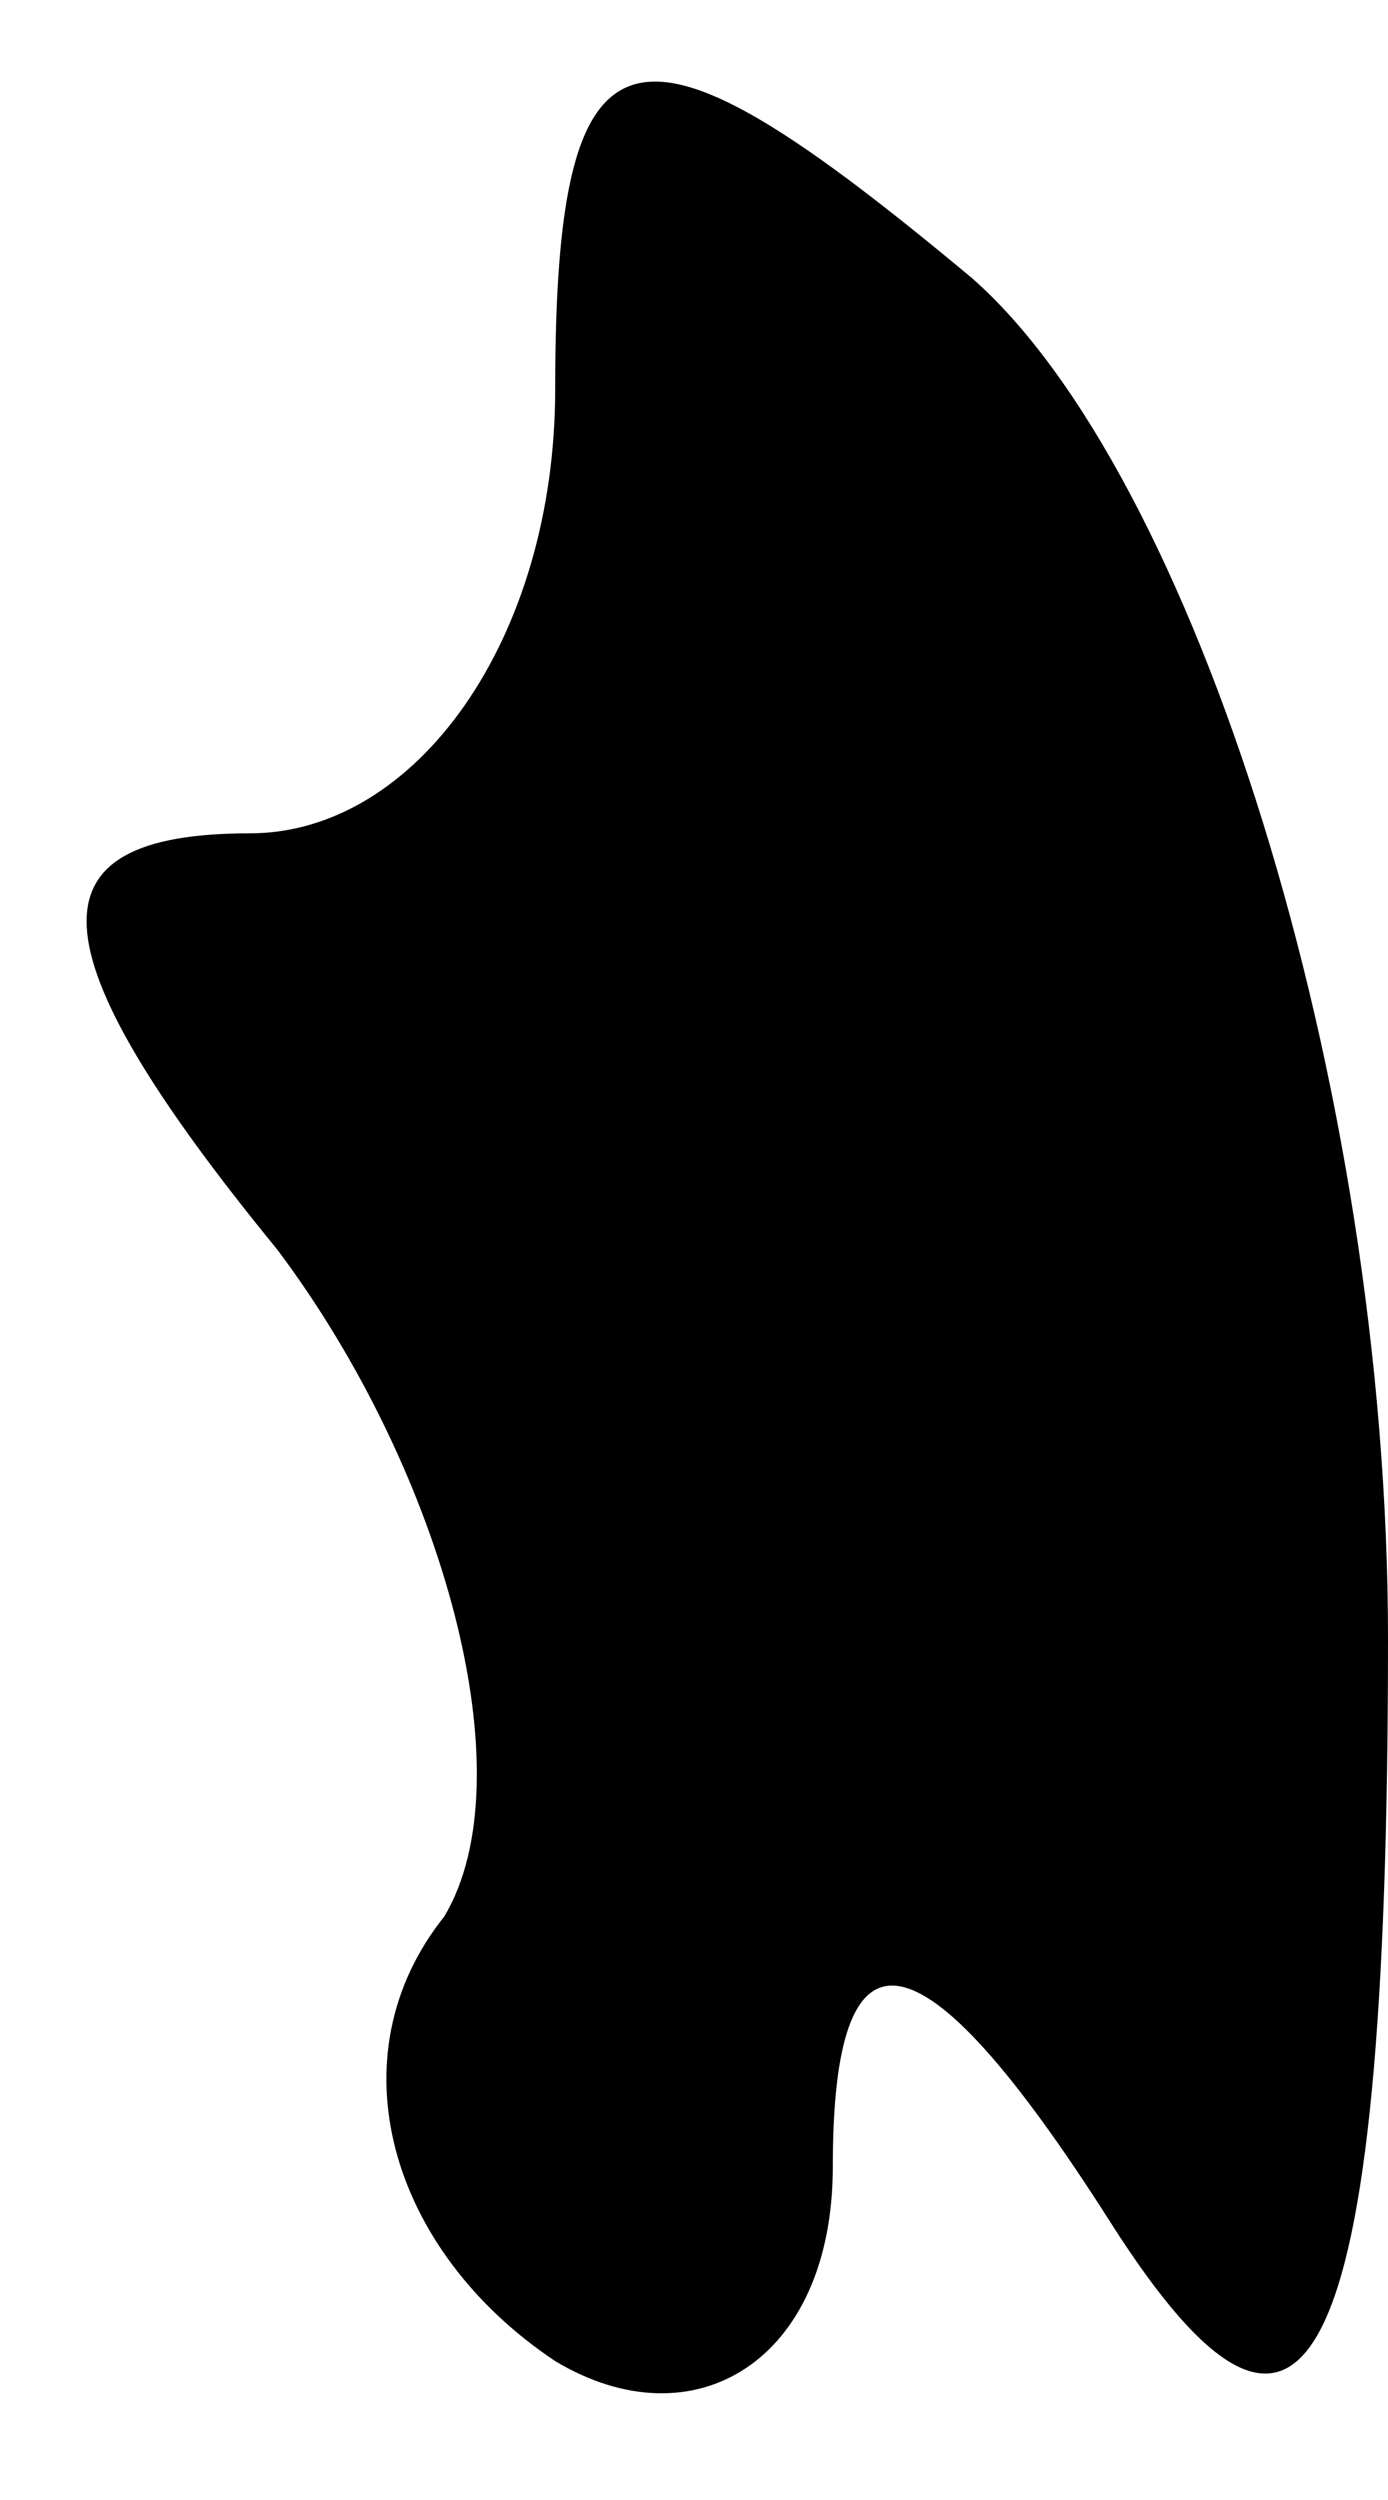 <?xml version="1.0" standalone="no"?>
<!DOCTYPE svg PUBLIC "-//W3C//DTD SVG 20010904//EN"
 "http://www.w3.org/TR/2001/REC-SVG-20010904/DTD/svg10.dtd">
<svg version="1.0" xmlns="http://www.w3.org/2000/svg"
 width="5pt" height="9pt" viewBox="0 0 5 9"
 preserveAspectRatio="xMidYMid meet">
<g transform="translate(0,9) scale(0.1,-0.1)"
fill="#000000" stroke="none">
<path fill="#000000" stroke="none" d="M20 76 c0 -9 -5 -16 -11 -16 -8 0 -8
-4 1 -15 6 -8 9 -19 6 -24 -4 -5 -2 -12 4 -16 5 -3 10 0 10 7 0 9 3 9 10 -2 7
-11 10 -6 10 21 0 20 -7 42 -15 49 -12 10 -15 10 -15 -4z"/>
</g>
</svg>
